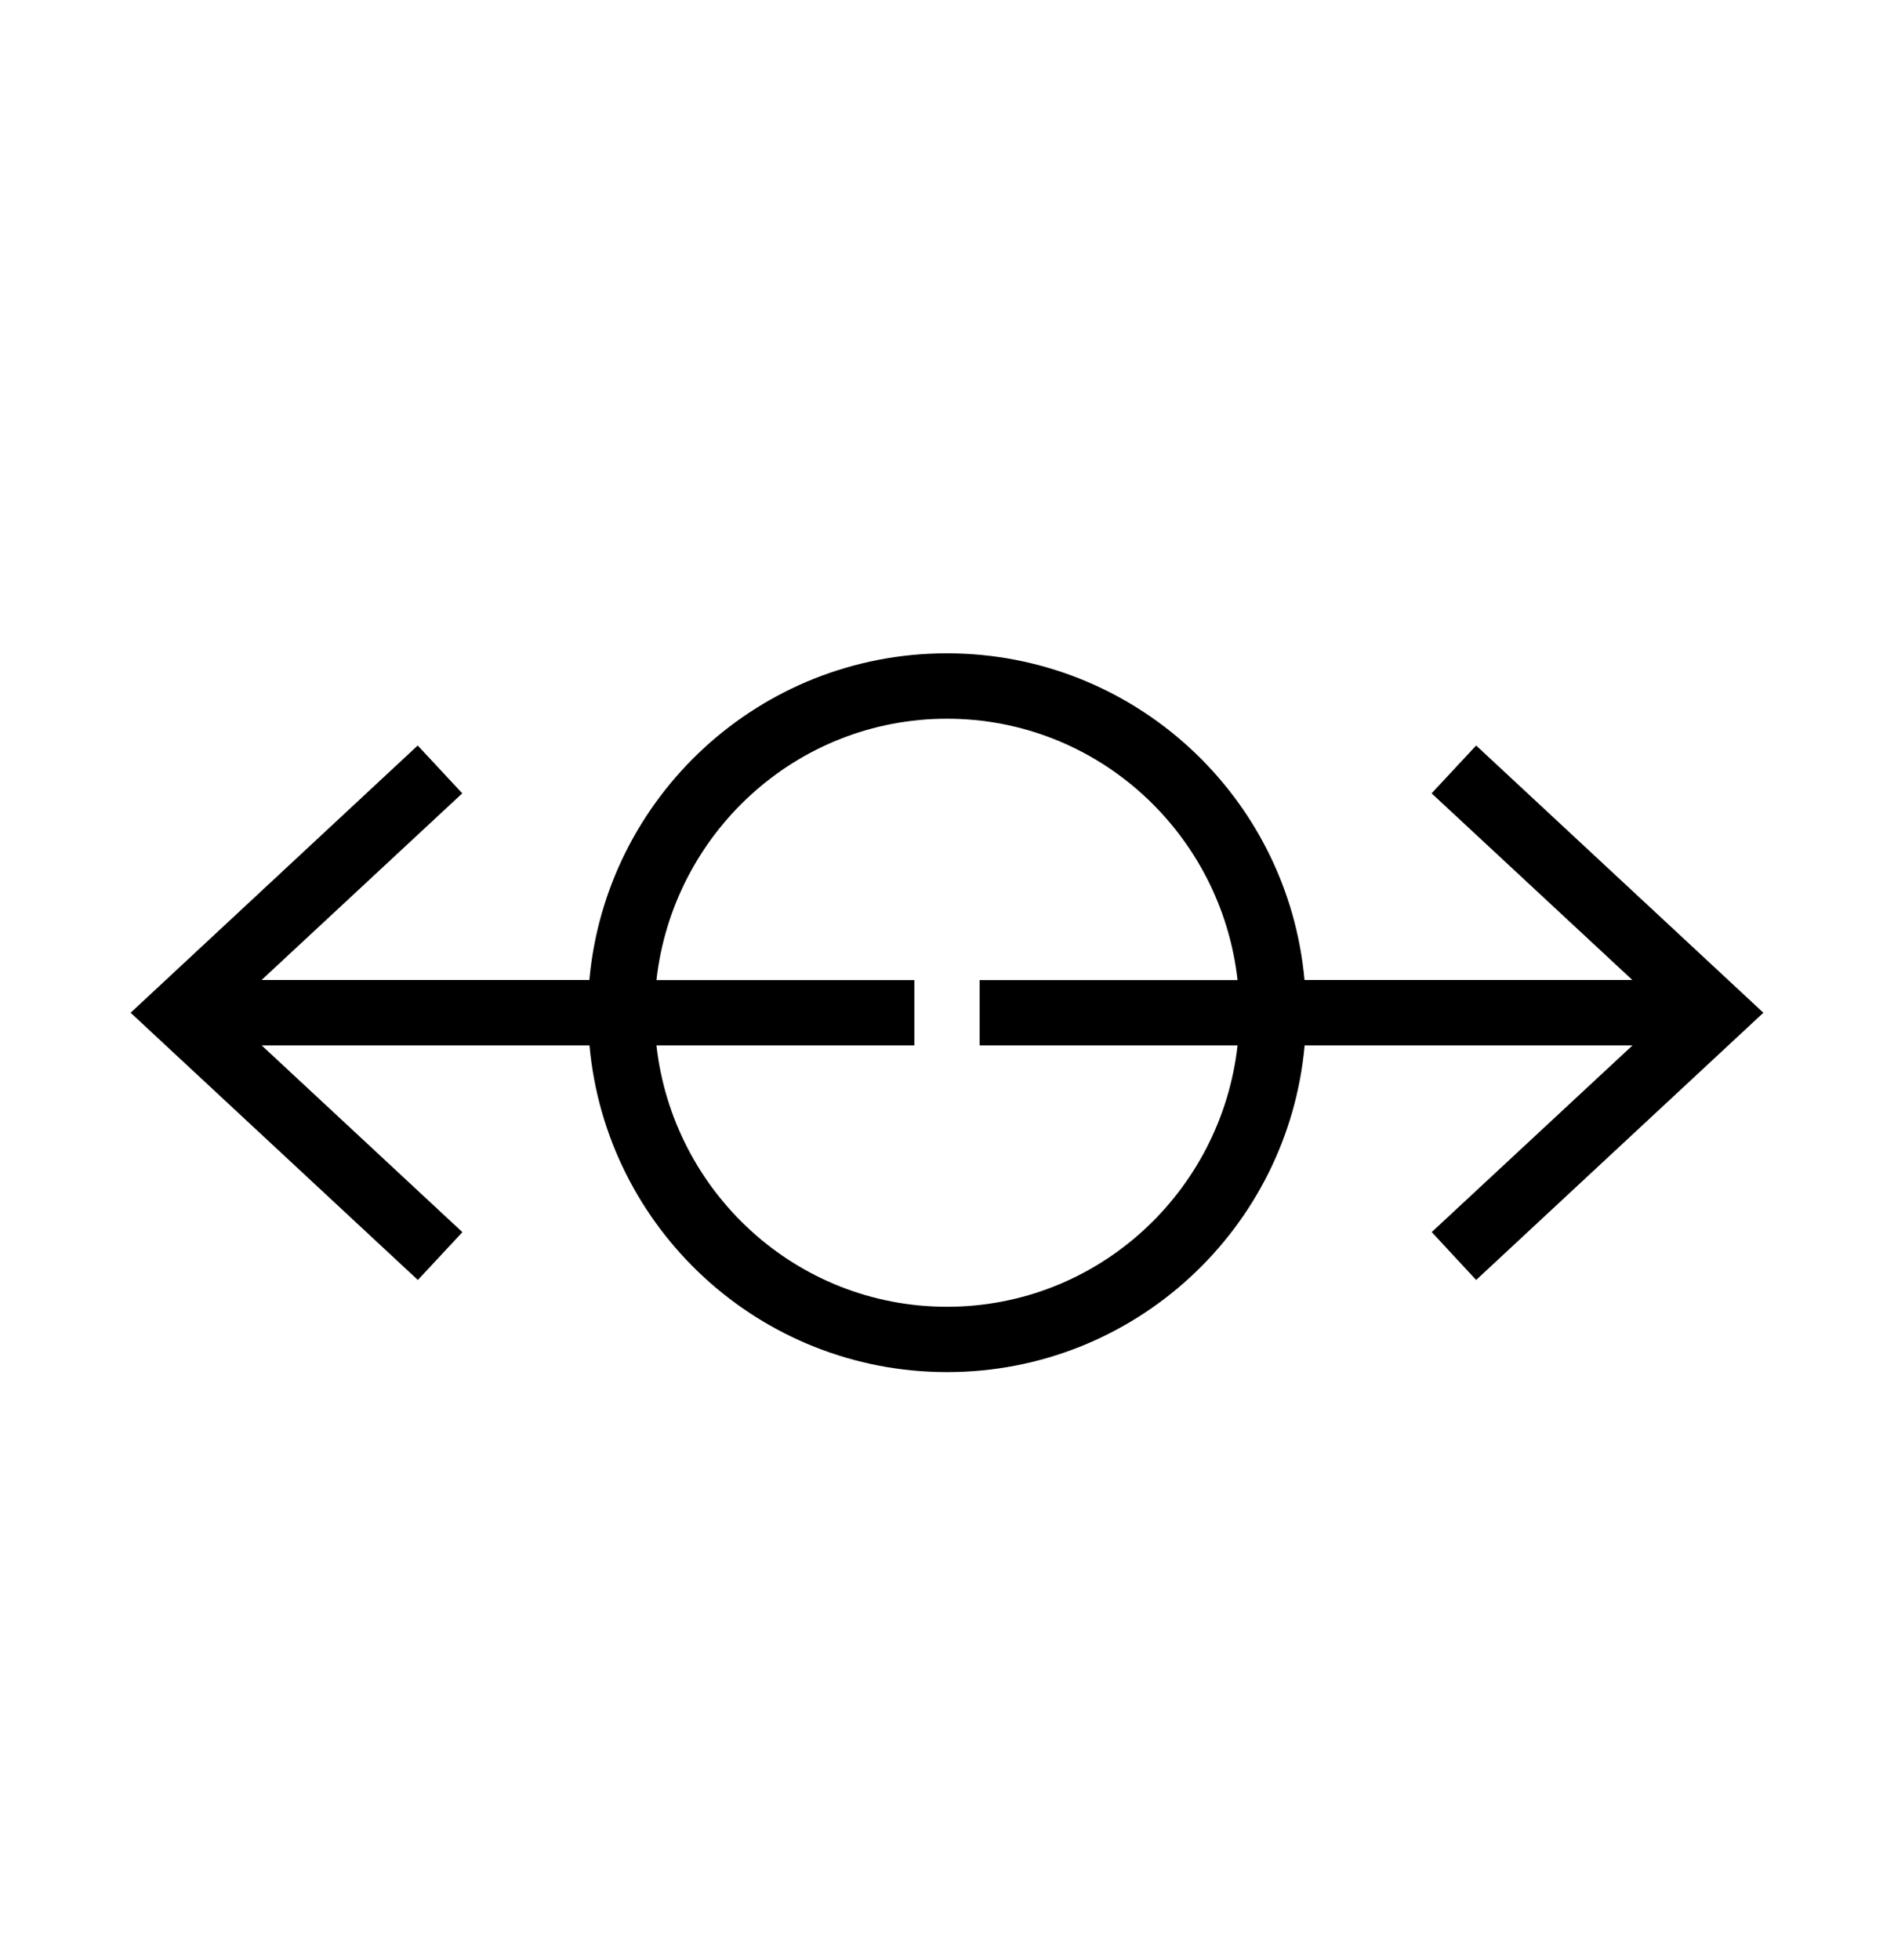 <?xml version="1.0" encoding="iso-8859-1"?>
<!DOCTYPE svg PUBLIC "-//W3C//DTD SVG 1.1//EN" "http://www.w3.org/Graphics/SVG/1.1/DTD/svg11.dtd">
<svg version="1.1" xmlns="http://www.w3.org/2000/svg" xmlns:xlink="http://www.w3.org/1999/xlink" x="0px" y="0px" width="29" height="30" viewBox="0 0 29 30" xml:space="preserve">
    <g transform="translate(-510 -320)">
        <path xmlns="http://www.w3.org/2000/svg" xmlns:xlink="http://www.w3.org/1999/xlink" id="unique-left-right-out-7" d="M532.602,339.59L537,335.5l-4.398-4.09l-0.682,0.732l3.074,2.857h-5.02   c-0.253-2.804-2.606-5-5.475-5s-5.222,2.196-5.475,5h-5.019l3.073-2.857l-0.682-0.732L512,335.5l4.398,4.09l0.682-0.732   L514.007,336h5.019c0.253,2.804,2.606,5,5.475,5s5.222-2.196,5.475-5h5.02l-3.074,2.857L532.602,339.59z M524.5,340   c-2.31,0-4.197-1.756-4.449-4H524v-1h-3.949c0.252-2.244,2.14-4,4.449-4s4.197,1.756,4.449,4H525v1h3.949   C528.697,338.244,526.81,340,524.5,340z"/>
	
    </g>
</svg>
